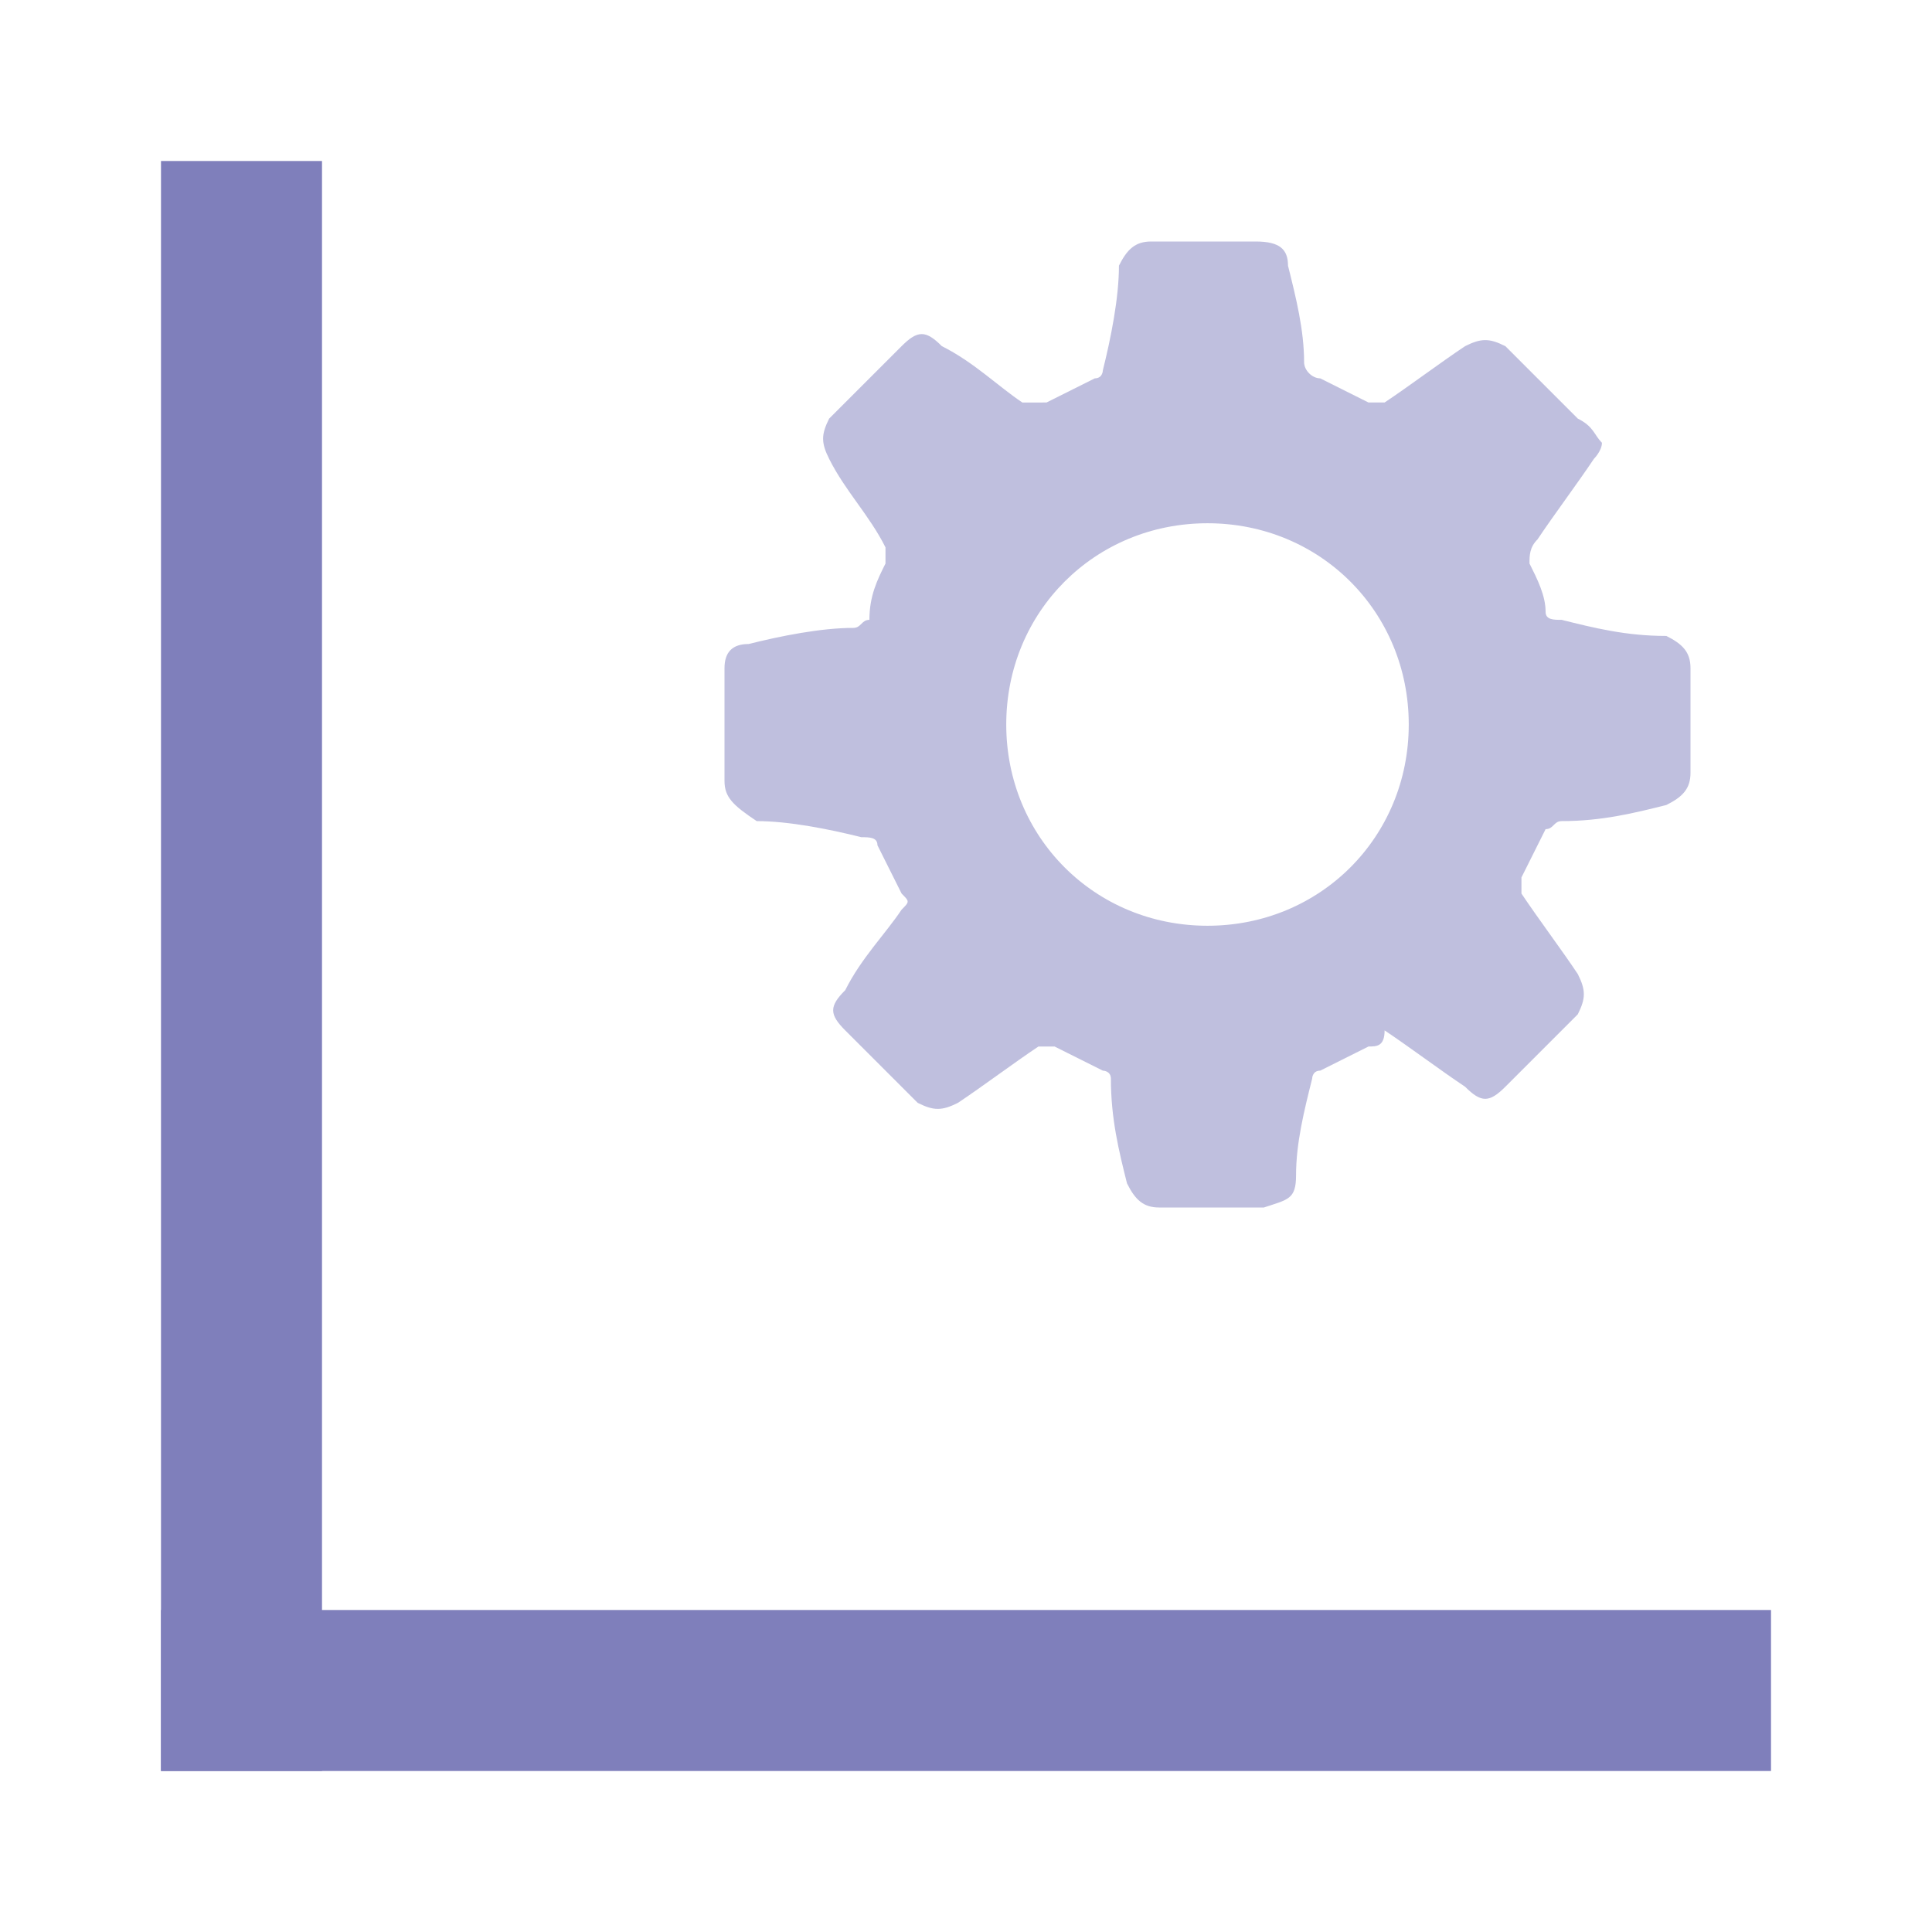 <?xml version="1.0" encoding="utf-8"?>
<!-- Generator: Adobe Illustrator 24.3.0, SVG Export Plug-In . SVG Version: 6.00 Build 0)  -->
<svg version="1.1" xmlns="http://www.w3.org/2000/svg" xmlns:xlink="http://www.w3.org/1999/xlink" x="0px" y="0px"
	 viewBox="0 0 24 24" style="enable-background:new 0 0 24 24;" xml:space="preserve">
<style type="text/css">
	.st0{display:none;}
	.st1{display:inline;opacity:0.2;fill:#FF0000;}
	.st2{fill:#5757AA;}
	.st3{fill:#CECED9;}
	.st4{fill:#9B9BAA;}
	.st5{fill:#5EA343;}
	.st6{fill:#7F7FBB;}
	.st7{opacity:0.2;fill:none;}
	.st8{fill:#E63A3F;}
	.st9{fill:#FFFFFF;}
	.st10{fill:#FAFAFA;}
	.st11{fill:none;stroke:#7F7FBB;stroke-width:2;stroke-linecap:round;stroke-miterlimit:10;}
	.st12{fill:none;stroke:#5757AA;stroke-width:2;stroke-linecap:round;stroke-miterlimit:10;}
	.st13{fill:#CBEBC1;}
	.st14{fill:#38396D;}
	.st15{fill:#EDEDF2;}
	.st16{fill:url(#SVGID_1_);}
	.st17{fill:url(#SVGID_2_);}
	.st18{fill:url(#SVGID_3_);}
	.st19{fill:url(#SVGID_4_);}
	.st20{fill:none;stroke:#5757AA;stroke-width:1.895;stroke-miterlimit:10;}
	.st21{fill:#CCCCCC;stroke:#CECED9;stroke-miterlimit:10;}
	.st22{fill:none;stroke:#CECED9;stroke-width:1.673;stroke-linecap:round;stroke-miterlimit:10;}
	.st23{fill:#E1E1E5;}
	.st24{fill:#82828F;}
	.st25{fill:#39396D;}
	.st26{fill:url(#SVGID_5_);}
	.st27{fill:#2B2B5B;}
	.st28{fill:url(#SVGID_6_);}
	.st29{fill:url(#SVGID_7_);}
	.st30{fill:#201F43;}
	.st31{opacity:0.3;fill:#5757AA;}
	.st32{opacity:0.7;fill:#5757AA;}
	.st33{opacity:0.5;fill:#5757AA;}
	.st34{opacity:0.9;fill:#5757AA;}
	.st35{opacity:0.6;fill:#5757AA;}
	.st36{opacity:0.4;fill:#5757AA;}
	.st37{opacity:0.8;fill:#5757AA;}
	.st38{opacity:0.3;fill:#FFFFFF;}
	.st39{opacity:0.7;fill:#FFFFFF;}
	.st40{opacity:0.5;fill:#FFFFFF;}
	.st41{opacity:0.9;fill:#FFFFFF;}
	.st42{opacity:0.6;fill:#FFFFFF;}
	.st43{opacity:0.4;fill:#FFFFFF;}
	.st44{opacity:0.8;fill:#FFFFFF;}
	.st45{fill:#7EB569;}
	.st46{fill:url(#SVGID_8_);}
	.st47{fill:url(#SVGID_9_);}
	.st48{fill:url(#SVGID_10_);}
	.st49{fill:url(#SVGID_11_);}
	.st50{fill:none;stroke:#FFFFFF;stroke-miterlimit:10;}
	.st51{fill:none;stroke:#5757AA;stroke-width:2;stroke-miterlimit:10;}
	.st52{fill:none;stroke:#FFFFFF;stroke-width:3;stroke-miterlimit:10;}
	.st53{fill:none;stroke:#5757AA;stroke-miterlimit:10;}
	.st54{fill:#FFB300;}
	.st55{fill:#4F4FBD;}
	.st56{fill:#16162C;}
	.st57{fill:#5C5C5C;}
	.st58{fill:#575769;}
	.st59{fill:#029B88;}
	.st60{fill:#5D5D5D;}
	.st61{fill:#616196;}
	.st62{fill:#1E1E21;}
	.st63{fill:#5858BF;}
	.st64{fill:url(#SVGID_12_);}
	.st65{fill:#2F3036;}
	.st66{fill:#060708;}
	.st67{fill:#DECA45;}
	.st68{fill:#AA3636;}
	.st69{opacity:0.5;}
	.st70{fill:#616193;}
	.st71{fill:none;stroke:#5EA343;stroke-width:6.053;stroke-miterlimit:10;}
	.st72{opacity:0.1;fill:#E63A3F;}
	.st73{fill:#B2B2BD;}
	.st74{fill:#DFEDD9;}
	.st75{fill:url(#SVGID_13_);}
	.st76{fill:none;stroke:#5757AA;stroke-width:2;stroke-linecap:square;stroke-miterlimit:10;}
	.st77{fill:url(#SVGID_14_);}
	.st78{fill:url(#SVGID_15_);}
	.st79{fill:url(#SVGID_16_);}
	.st80{fill:url(#SVGID_17_);}
	.st81{fill:#ABABD4;}
	.st82{fill:#474763;}
	.st83{fill:none;stroke:#39396D;stroke-width:2;stroke-miterlimit:10;}
	.st84{fill:#BFBFDE;}
	.st85{fill:none;stroke:#39396D;stroke-width:1.5;stroke-miterlimit:10;}
	.st86{fill:#939393;}
	.st87{fill:#7F7FBB;stroke:#39396D;stroke-width:2;stroke-miterlimit:10;}
	.st88{display:inline;fill:none;stroke:#FF00FF;stroke-miterlimit:10;}
</style>
<g id="background" class="st0">
</g>
<g id="Icons">
	<g>
		<g>
			<g>
				<rect x="2" y="2" class="st6" width="2" height="20"/>
			</g>
			<g>
				<rect x="2" y="20" class="st6" width="20" height="2"/>
			</g>
			<g>
				<path class="st84" d="M19.9,5.5c0,0.1-0.1,0.2-0.1,0.2c-0.2,0.3-0.5,0.7-0.7,1C19,6.8,19,6.9,19,7c0.1,0.2,0.2,0.4,0.2,0.6
					c0,0.1,0.1,0.1,0.2,0.1c0.4,0.1,0.8,0.2,1.3,0.2C20.9,8,21,8.1,21,8.3c0,0.4,0,0.9,0,1.3c0,0.2-0.1,0.3-0.3,0.4
					c-0.4,0.1-0.8,0.2-1.3,0.2c-0.1,0-0.1,0.1-0.2,0.1c-0.1,0.2-0.2,0.4-0.3,0.6c0,0.1,0,0.1,0,0.2c0.2,0.3,0.5,0.7,0.7,1
					c0.1,0.2,0.1,0.3,0,0.5c-0.3,0.3-0.6,0.6-0.9,0.9c-0.2,0.2-0.3,0.2-0.5,0c-0.3-0.2-0.7-0.5-1-0.7C17.2,13,17.1,13,17,13
					c-0.2,0.1-0.4,0.2-0.6,0.3c-0.1,0-0.1,0.1-0.1,0.1c-0.1,0.4-0.2,0.8-0.2,1.2c0,0.3-0.1,0.3-0.4,0.4c-0.4,0-0.9,0-1.3,0
					c-0.2,0-0.3-0.1-0.4-0.3c-0.1-0.4-0.2-0.8-0.2-1.3c0-0.1-0.1-0.1-0.1-0.1c-0.2-0.1-0.4-0.2-0.6-0.3c-0.1,0-0.1,0-0.2,0
					c-0.3,0.2-0.7,0.5-1,0.7c-0.2,0.1-0.3,0.1-0.5,0c-0.3-0.3-0.6-0.6-0.9-0.9c-0.2-0.2-0.2-0.3,0-0.5c0.2-0.4,0.5-0.7,0.7-1
					c0.1-0.1,0.1-0.1,0-0.2c-0.1-0.2-0.2-0.4-0.3-0.6c0-0.1-0.1-0.1-0.2-0.1c-0.4-0.1-0.9-0.2-1.3-0.2C9.1,10,9,9.9,9,9.7
					c0-0.5,0-0.9,0-1.4C9,8.1,9.1,8,9.3,8c0.4-0.1,0.9-0.2,1.3-0.2c0.1,0,0.1-0.1,0.2-0.1C10.8,7.4,10.9,7.2,11,7c0-0.1,0-0.1,0-0.2
					c-0.2-0.4-0.5-0.7-0.7-1.1c-0.1-0.2-0.1-0.3,0-0.5c0.3-0.3,0.6-0.6,0.9-0.9c0.2-0.2,0.3-0.2,0.5,0c0.4,0.2,0.7,0.5,1,0.7
					C12.8,5,12.9,5,13,5c0.2-0.1,0.4-0.2,0.6-0.3c0.1,0,0.1-0.1,0.1-0.1c0.1-0.4,0.2-0.9,0.2-1.3C14,3.1,14.1,3,14.3,3
					c0.4,0,0.9,0,1.3,0C15.9,3,16,3.1,16,3.3c0.1,0.4,0.2,0.8,0.2,1.2c0,0.1,0.1,0.2,0.2,0.2C16.6,4.8,16.8,4.9,17,5
					c0.1,0,0.1,0,0.2,0c0.3-0.2,0.7-0.5,1-0.7c0.2-0.1,0.3-0.1,0.5,0c0.3,0.3,0.6,0.6,0.9,0.9C19.8,5.3,19.8,5.4,19.9,5.5z M15,6.5
					c-1.4,0-2.5,1.1-2.5,2.5c0,1.4,1.1,2.5,2.5,2.5c1.4,0,2.5-1.1,2.5-2.5C17.5,7.6,16.4,6.5,15,6.5z"/>
			</g>
		</g>
	</g>
</g>
<g id="Markierung_für_Neue_Icons" class="st0">
	<rect x="-380.5" y="-10.5" class="st88" width="427" height="148"/>
</g>
</svg>
